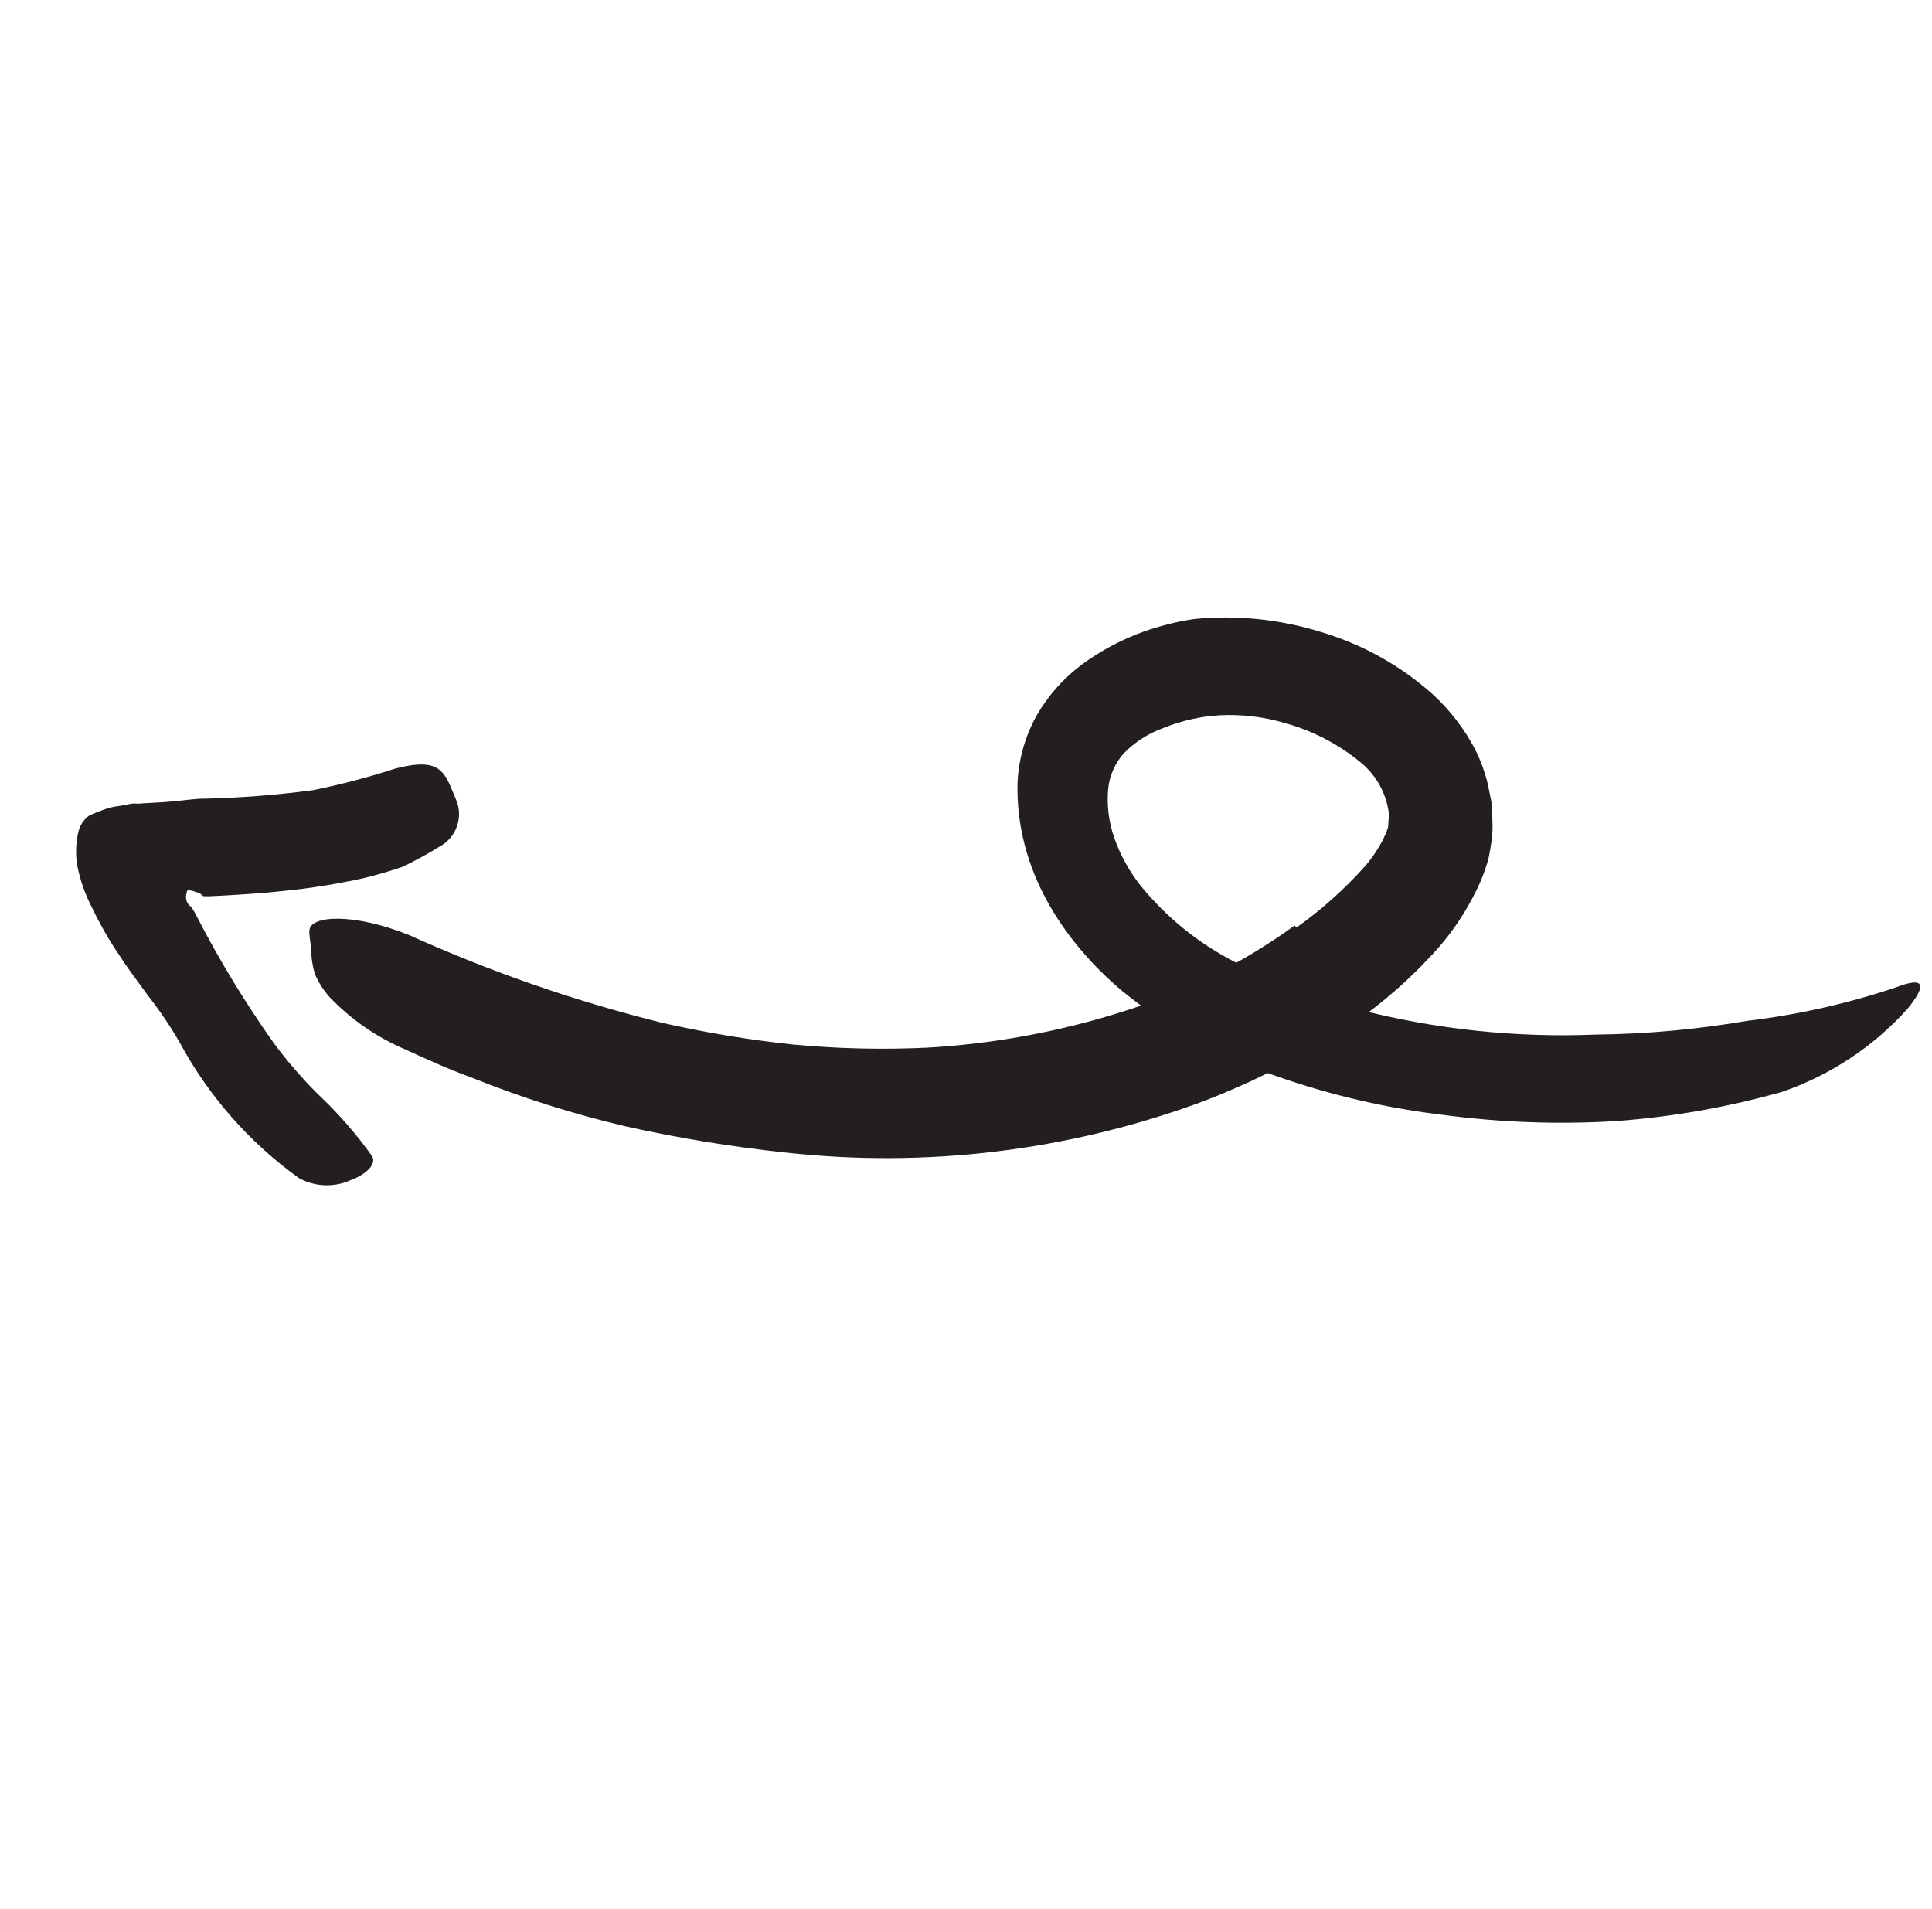 <svg width="165" height="163" viewBox="0 0 165 163" fill="none" xmlns="http://www.w3.org/2000/svg">
<path d="M16.862 76.194C16.81 76.252 16.622 76.107 16.442 76.073C16.261 76.038 16 75.975 15.974 76.1C15.947 76.224 15.832 76.544 15.919 76.896C15.965 77.035 16.037 77.164 16.131 77.275L16.214 77.349L16.367 77.485C16.527 77.733 16.673 77.989 16.803 78.254C18.742 82.013 20.942 85.631 23.387 89.083C24.509 90.592 25.739 92.019 27.066 93.352C28.812 94.986 30.391 96.788 31.781 98.734C32.166 99.394 31.322 100.27 29.965 100.773C28.544 101.422 26.898 101.36 25.529 100.605C21.3 97.567 17.818 93.606 15.347 89.023C14.559 87.658 13.676 86.35 12.706 85.108L11.286 83.167L10.593 82.19C10.336 81.813 10.235 81.618 9.809 81.006C9.057 79.838 8.381 78.623 7.787 77.367C7.237 76.288 6.839 75.137 6.606 73.948C6.437 72.967 6.47 71.961 6.703 70.992C6.838 70.462 7.15 69.995 7.587 69.667C7.999 69.442 8.45 69.315 8.864 69.135C9.302 68.975 9.758 68.869 10.221 68.821L10.951 68.689C11.207 68.615 11.477 68.595 11.741 68.633C12.765 68.551 13.77 68.537 14.77 68.435C15.77 68.332 16.868 68.19 17.383 68.205C20.514 68.134 23.637 67.89 26.741 67.474C29.108 66.995 31.446 66.382 33.743 65.637C34.245 65.506 34.754 65.402 35.267 65.326C37.211 65.112 37.903 65.665 38.611 67.479C38.78 67.883 38.971 68.285 39.095 68.692C39.479 70.114 38.828 71.613 37.527 72.303C36.513 72.927 35.468 73.498 34.396 74.016C33.322 74.391 32.222 74.701 31.11 74.977C28.863 75.477 26.589 75.844 24.299 76.076C22.589 76.264 20.863 76.375 19.147 76.475L17.843 76.539L17.53 76.535L17.363 76.533C17.287 76.484 17.22 76.424 17.162 76.355L16.862 76.194Z" fill="#231F20"/>
<path d="M110.737 79.199C112.81 77.724 114.717 76.028 116.424 74.141C117.117 73.375 117.703 72.518 118.165 71.593C118.236 71.42 118.316 71.251 118.404 71.087C118.429 70.969 118.467 70.855 118.518 70.745C118.592 70.473 118.565 70.005 118.632 69.621C118.449 67.811 117.538 66.153 116.109 65.028C114.216 63.49 112.023 62.364 109.669 61.724C107.895 61.205 106.046 60.987 104.2 61.079C103.39 61.121 102.585 61.231 101.794 61.408C100.953 61.593 100.13 61.85 99.334 62.177C98.079 62.627 96.94 63.353 96.004 64.303C95.242 65.139 94.767 66.197 94.647 67.321C94.514 68.736 94.684 70.163 95.147 71.506C95.667 73.009 96.44 74.412 97.432 75.655C99.655 78.384 102.427 80.615 105.568 82.203C108.897 83.936 112.414 85.281 116.05 86.212C122.657 87.906 129.477 88.626 136.292 88.348C140.623 88.3 144.943 87.908 149.212 87.176C153.535 86.66 157.795 85.702 161.922 84.316C164.404 83.356 164.57 84.096 162.911 86.148C160 89.381 156.314 91.822 152.201 93.239C147.533 94.557 142.743 95.396 137.905 95.744C133.072 96.03 128.224 95.858 123.423 95.23C118.548 94.66 113.75 93.554 109.116 91.934C104.252 90.308 99.725 87.809 95.757 84.559C90.949 80.467 86.684 74.366 86.903 66.764C87.008 64.769 87.569 62.825 88.541 61.081C89.521 59.388 90.835 57.912 92.403 56.744C94.526 55.187 96.925 54.047 99.474 53.384C100.323 53.151 101.186 52.974 102.058 52.854C105.676 52.508 109.326 52.886 112.797 53.965C116.333 55.01 119.595 56.825 122.348 59.28C123.825 60.629 125.056 62.226 125.985 63.998C126.452 64.936 126.813 65.924 127.061 66.942L127.374 68.489C127.438 69.011 127.435 69.536 127.454 70.06C127.484 70.591 127.469 71.122 127.412 71.65C127.322 72.225 127.233 72.8 127.118 73.332C126.848 74.321 126.476 75.279 126.009 76.191C125.189 77.844 124.167 79.39 122.967 80.793C120.214 83.927 116.997 86.62 113.426 88.778C109.983 90.903 106.344 92.693 102.559 94.124C91.213 98.29 79.053 99.76 67.041 98.416C62.466 97.931 57.923 97.186 53.432 96.186C48.938 95.129 44.531 93.733 40.248 92.009C38.33 91.316 36.527 90.492 34.667 89.639C32.199 88.598 29.972 87.061 28.124 85.122C27.608 84.534 27.188 83.868 26.881 83.149C26.691 82.489 26.587 81.807 26.574 81.121C26.539 80.519 26.391 79.902 26.422 79.464C26.481 78.165 30.189 77.939 34.95 79.854C41.91 82.997 49.141 85.504 56.553 87.343C60.245 88.182 63.983 88.801 67.748 89.199C71.546 89.556 75.365 89.645 79.175 89.465C84.809 89.143 90.382 88.122 95.765 86.425C101.066 84.788 106.064 82.294 110.56 79.041L110.737 79.199Z" fill="#231F20"/>
</svg>
